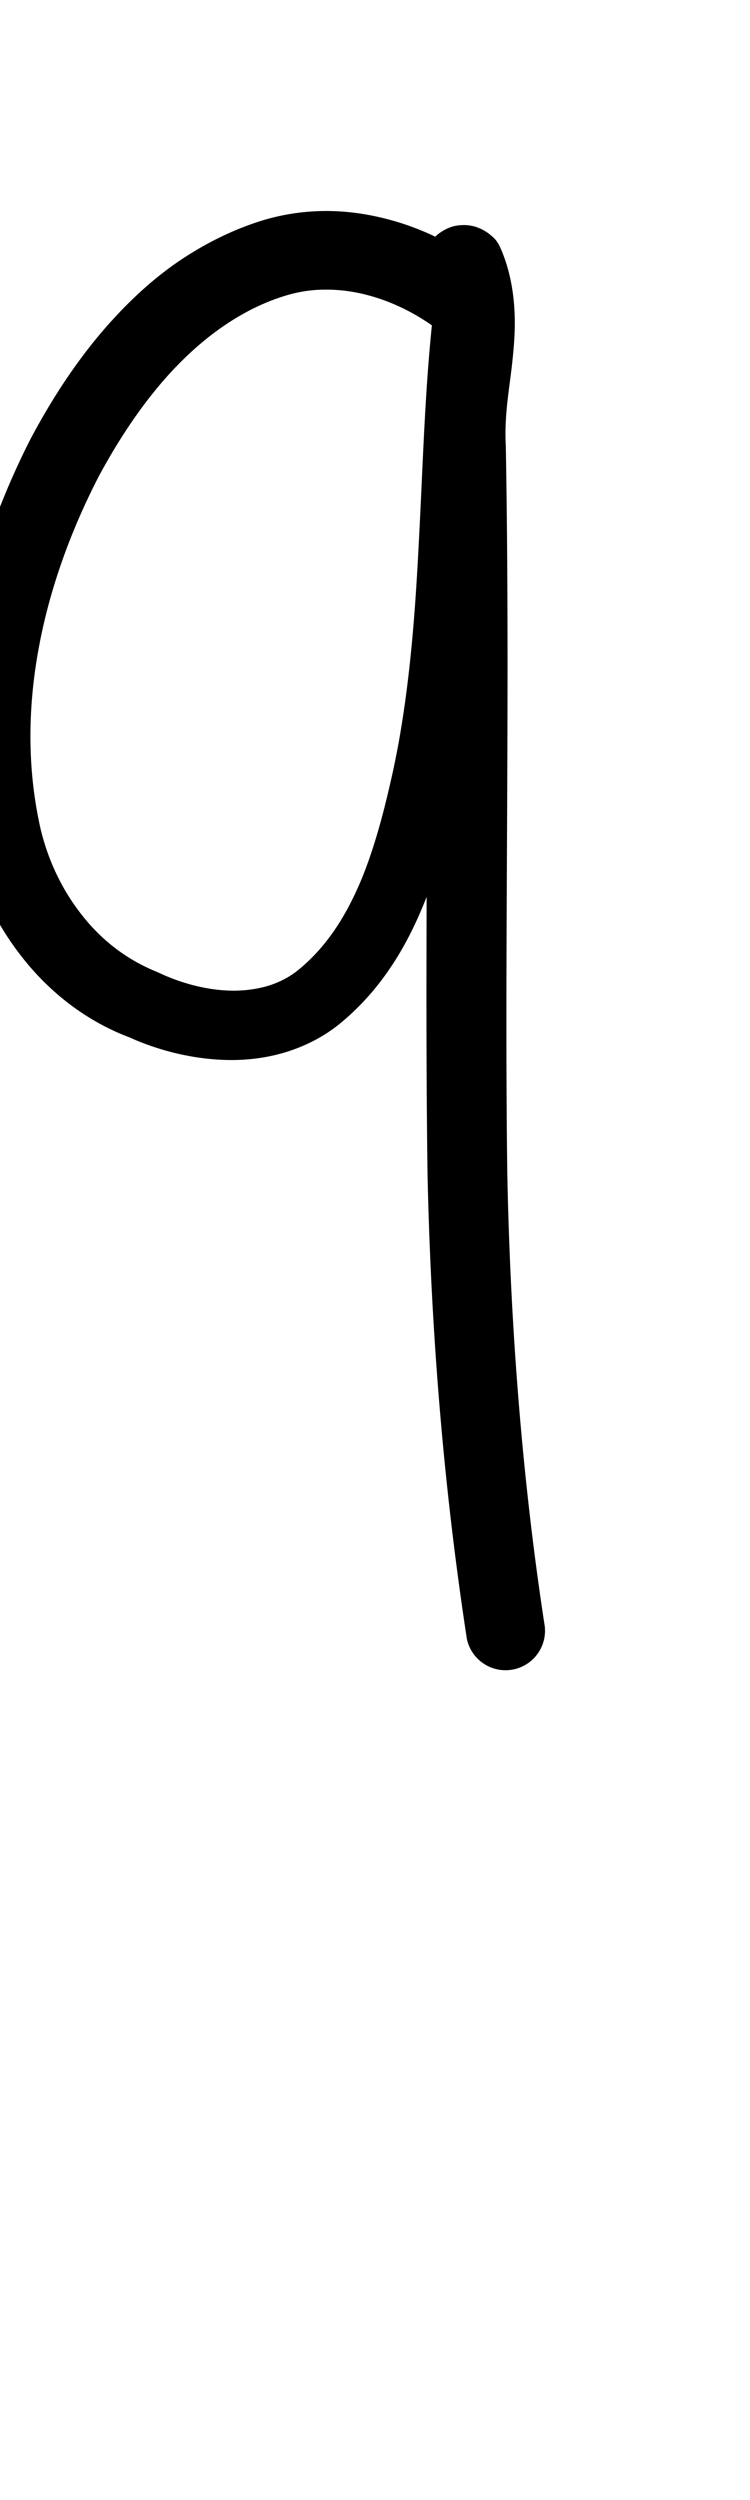 <?xml version="1.0" encoding="UTF-8" standalone="no"?>
<!-- Created with Inkscape (http://www.inkscape.org/) -->

<svg
   width="3mm"
   height="10mm"
   viewBox="0 0 3 10"
   version="1.1"
   id="svg1681"
   inkscape:version="1.2.1 (9c6d41e410, 2022-07-14)"
   sodipodi:docname="number_nine_14.svg"
   inkscape:export-filename="..\..\..\..\Downloads\lower a diff canvas resize 3.0.png"
   inkscape:export-xdpi="96"
   inkscape:export-ydpi="96"
   xmlns:inkscape="http://www.inkscape.org/namespaces/inkscape"
   xmlns:sodipodi="http://sodipodi.sourceforge.net/DTD/sodipodi-0.dtd"
   xmlns="http://www.w3.org/2000/svg"
   xmlns:svg="http://www.w3.org/2000/svg"
   xmlns:rdf="http://www.w3.org/1999/02/22-rdf-syntax-ns#"
   xmlns:cc="http://creativecommons.org/ns#"
   xmlns:dc="http://purl.org/dc/elements/1.1/">
  <defs
     id="defs1675">
    <inkscape:path-effect
       effect="powerstroke"
       id="path-effect262"
       is_visible="true"
       lpeversion="1"
       offset_points="1.544,0.156 | 6.088,0.135 | 7.673,0.158"
       not_jump="true"
       sort_points="true"
       interpolator_type="CentripetalCatmullRom"
       interpolator_beta="0.75"
       start_linecap_type="round"
       linejoin_type="spiro"
       miter_limit="4"
       scale_width="1"
       end_linecap_type="round" />
    <inkscape:path-effect
       effect="simplify"
       id="path-effect260"
       is_visible="true"
       lpeversion="1"
       steps="1"
       threshold="0.005"
       smooth_angles="0"
       helper_size="0"
       simplify_individual_paths="false"
       simplify_just_coalesce="false"
       step="1" />
    <inkscape:path-effect
       effect="powerstroke"
       id="path-effect206"
       is_visible="true"
       lpeversion="1"
       offset_points="2.83,0.162 | 6.492,0.122 | 8.523,0.154"
       not_jump="true"
       sort_points="true"
       interpolator_type="CentripetalCatmullRom"
       interpolator_beta="0.75"
       start_linecap_type="round"
       linejoin_type="spiro"
       miter_limit="4"
       scale_width="1"
       end_linecap_type="round" />
    <inkscape:path-effect
       effect="simplify"
       id="path-effect204"
       is_visible="true"
       lpeversion="1"
       steps="1"
       threshold="0.004"
       smooth_angles="0"
       helper_size="0"
       simplify_individual_paths="false"
       simplify_just_coalesce="false"
       step="1" />
    <inkscape:path-effect
       effect="powerstroke"
       id="path-effect756"
       is_visible="true"
       lpeversion="1"
       offset_points="3.231,0.126 | 8.269,0.145 | 13.321,0.127"
       not_jump="true"
       sort_points="true"
       interpolator_type="CentripetalCatmullRom"
       interpolator_beta="0.75"
       start_linecap_type="round"
       linejoin_type="spiro"
       miter_limit="4"
       scale_width="1"
       end_linecap_type="round" />
    <inkscape:path-effect
       effect="simplify"
       id="path-effect754"
       is_visible="true"
       lpeversion="1"
       steps="1"
       threshold="0.004"
       smooth_angles="0"
       helper_size="0"
       simplify_individual_paths="false"
       simplify_just_coalesce="false"
       step="1" />
    <inkscape:path-effect
       effect="powerstroke"
       id="path-effect502"
       is_visible="true"
       lpeversion="1"
       offset_points="3.009,0.216 | 7.36,0.176 | 9.416,0.202"
       not_jump="true"
       sort_points="true"
       interpolator_type="CentripetalCatmullRom"
       interpolator_beta="0.75"
       start_linecap_type="round"
       linejoin_type="spiro"
       miter_limit="4"
       scale_width="1"
       end_linecap_type="round" />
    <inkscape:path-effect
       effect="simplify"
       id="path-effect500"
       is_visible="true"
       lpeversion="1"
       steps="1"
       threshold="0.004"
       smooth_angles="0"
       helper_size="0"
       simplify_individual_paths="false"
       simplify_just_coalesce="false"
       step="1" />
    <inkscape:path-effect
       effect="powerstroke"
       id="path-effect241"
       is_visible="true"
       lpeversion="1"
       offset_points="2.688,0.341"
       not_jump="true"
       sort_points="true"
       interpolator_type="CentripetalCatmullRom"
       interpolator_beta="0.75"
       start_linecap_type="round"
       linejoin_type="spiro"
       miter_limit="4"
       scale_width="1"
       end_linecap_type="round" />
    <inkscape:path-effect
       effect="simplify"
       id="path-effect239"
       is_visible="true"
       lpeversion="1"
       steps="1"
       threshold="0.003"
       smooth_angles="0"
       helper_size="0"
       simplify_individual_paths="false"
       simplify_just_coalesce="false"
       step="1" />
    <inkscape:path-effect
       effect="powerstroke"
       id="path-effect234"
       is_visible="true"
       lpeversion="1"
       offset_points="2.136,0.075"
       not_jump="true"
       sort_points="true"
       interpolator_type="CentripetalCatmullRom"
       interpolator_beta="0.75"
       start_linecap_type="round"
       linejoin_type="spiro"
       miter_limit="4"
       scale_width="1"
       end_linecap_type="round" />
    <inkscape:path-effect
       effect="simplify"
       id="path-effect232"
       is_visible="true"
       lpeversion="1"
       steps="1"
       threshold="0.003"
       smooth_angles="0"
       helper_size="0"
       simplify_individual_paths="false"
       simplify_just_coalesce="false"
       step="1" />
    <inkscape:path-effect
       effect="powerstroke"
       id="path-effect227"
       is_visible="true"
       lpeversion="1"
       offset_points="2.187,0.075"
       not_jump="true"
       sort_points="true"
       interpolator_type="CentripetalCatmullRom"
       interpolator_beta="0.75"
       start_linecap_type="round"
       linejoin_type="spiro"
       miter_limit="4"
       scale_width="1"
       end_linecap_type="round" />
    <inkscape:path-effect
       effect="simplify"
       id="path-effect225"
       is_visible="true"
       lpeversion="1"
       steps="1"
       threshold="0.003"
       smooth_angles="0"
       helper_size="0"
       simplify_individual_paths="false"
       simplify_just_coalesce="false"
       step="1" />
    <inkscape:path-effect
       effect="powerstroke"
       id="path-effect166"
       is_visible="true"
       lpeversion="1"
       offset_points="1.964,0.075"
       not_jump="true"
       sort_points="true"
       interpolator_type="CentripetalCatmullRom"
       interpolator_beta="0.75"
       start_linecap_type="round"
       linejoin_type="spiro"
       miter_limit="4"
       scale_width="1"
       end_linecap_type="round" />
    <inkscape:path-effect
       effect="simplify"
       id="path-effect164"
       is_visible="true"
       lpeversion="1"
       steps="1"
       threshold="0.003"
       smooth_angles="0"
       helper_size="0"
       simplify_individual_paths="false"
       simplify_just_coalesce="false"
       step="1" />
    <inkscape:path-effect
       effect="powerstroke"
       id="path-effect159"
       is_visible="true"
       lpeversion="1"
       offset_points="2.261,0.075"
       not_jump="true"
       sort_points="true"
       interpolator_type="CentripetalCatmullRom"
       interpolator_beta="0.75"
       start_linecap_type="round"
       linejoin_type="spiro"
       miter_limit="4"
       scale_width="1"
       end_linecap_type="round" />
    <inkscape:path-effect
       effect="simplify"
       id="path-effect157"
       is_visible="true"
       lpeversion="1"
       steps="1"
       threshold="0.003"
       smooth_angles="0"
       helper_size="0"
       simplify_individual_paths="false"
       simplify_just_coalesce="false"
       step="1" />
    <inkscape:path-effect
       effect="powerstroke"
       id="path-effect152"
       is_visible="true"
       lpeversion="1"
       offset_points="2.827,0.075"
       not_jump="true"
       sort_points="true"
       interpolator_type="CentripetalCatmullRom"
       interpolator_beta="0.75"
       start_linecap_type="round"
       linejoin_type="spiro"
       miter_limit="4"
       scale_width="1"
       end_linecap_type="round" />
    <inkscape:path-effect
       effect="simplify"
       id="path-effect150"
       is_visible="true"
       lpeversion="1"
       steps="1"
       threshold="0.003"
       smooth_angles="0"
       helper_size="0"
       simplify_individual_paths="false"
       simplify_just_coalesce="false"
       step="1" />
    <inkscape:path-effect
       effect="powerstroke"
       id="path-effect145"
       is_visible="true"
       lpeversion="1"
       offset_points="3.837,0.075"
       not_jump="true"
       sort_points="true"
       interpolator_type="CentripetalCatmullRom"
       interpolator_beta="0.75"
       start_linecap_type="round"
       linejoin_type="spiro"
       miter_limit="4"
       scale_width="1"
       end_linecap_type="round" />
    <inkscape:path-effect
       effect="simplify"
       id="path-effect143"
       is_visible="true"
       lpeversion="1"
       steps="1"
       threshold="0.003"
       smooth_angles="0"
       helper_size="0"
       simplify_individual_paths="false"
       simplify_just_coalesce="false"
       step="1" />
    <inkscape:path-effect
       effect="powerstroke"
       id="path-effect138"
       is_visible="true"
       lpeversion="1"
       offset_points="2.688,0.075"
       not_jump="true"
       sort_points="true"
       interpolator_type="CentripetalCatmullRom"
       interpolator_beta="0.75"
       start_linecap_type="round"
       linejoin_type="spiro"
       miter_limit="4"
       scale_width="1"
       end_linecap_type="round" />
    <inkscape:path-effect
       effect="simplify"
       id="path-effect136"
       is_visible="true"
       lpeversion="1"
       steps="1"
       threshold="0.003"
       smooth_angles="0"
       helper_size="0"
       simplify_individual_paths="false"
       simplify_just_coalesce="false"
       step="1" />
    <inkscape:path-effect
       effect="powerstroke"
       id="path-effect131"
       is_visible="true"
       lpeversion="1"
       offset_points="1.994,0.075"
       not_jump="true"
       sort_points="true"
       interpolator_type="CentripetalCatmullRom"
       interpolator_beta="0.75"
       start_linecap_type="round"
       linejoin_type="spiro"
       miter_limit="4"
       scale_width="1"
       end_linecap_type="round" />
    <inkscape:path-effect
       effect="simplify"
       id="path-effect129"
       is_visible="true"
       lpeversion="1"
       steps="1"
       threshold="0.003"
       smooth_angles="0"
       helper_size="0"
       simplify_individual_paths="false"
       simplify_just_coalesce="false"
       step="1" />
  </defs>
  <sodipodi:namedview
     id="base"
     pagecolor="#ffffff"
     bordercolor="#666666"
     borderopacity="1.0"
     inkscape:pageopacity="0.0"
     inkscape:pageshadow="2"
     inkscape:zoom="11.2"
     inkscape:cx="-1.7857143"
     inkscape:cy="16.517857"
     inkscape:document-units="mm"
     inkscape:current-layer="layer1"
     showgrid="false"
     fit-margin-top="0"
     fit-margin-left="0"
     fit-margin-right="0"
     fit-margin-bottom="0"
     inkscape:window-width="1920"
     inkscape:window-height="1057"
     inkscape:window-x="1072"
     inkscape:window-y="321"
     inkscape:window-maximized="1"
     showguides="true"
     inkscape:guide-bbox="true"
     inkscape:snap-bbox="true"
     inkscape:bbox-nodes="true"
     inkscape:snap-nodes="false"
     inkscape:snap-others="false"
     inkscape:snap-page="true"
     inkscape:snap-grids="false"
     inkscape:snap-to-guides="false"
     inkscape:snap-global="false"
     inkscape:pagecheckerboard="0"
     inkscape:showpageshadow="2"
     inkscape:deskcolor="#d1d1d1">
    <sodipodi:guide
       position="-6.181,9.499"
       orientation="0,1"
       id="guide816"
       inkscape:locked="false" />
    <sodipodi:guide
       position="-4.41,10.647"
       orientation="0,1"
       id="guide818"
       inkscape:locked="false" />
    <sodipodi:guide
       position="2.76,11.096"
       orientation="1,0"
       id="guide820"
       inkscape:locked="false" />
    <sodipodi:guide
       position="3.657,10.942"
       orientation="1,0"
       id="guide822"
       inkscape:locked="false" />
    <sodipodi:guide
       position="-0.052,9.749"
       orientation="1,0"
       id="guide1853"
       inkscape:locked="false" />
    <sodipodi:guide
       position="-2.372,3.018"
       orientation="0,1"
       id="guide1855"
       inkscape:locked="false" />
  </sodipodi:namedview>
  <g
     inkscape:label="Layer 1"
     inkscape:groupmode="layer"
     id="layer1"
     transform="translate(17.028,-147.229)">
    <path
       d="m -15.025,148.349 c -0.08,-0.07 -0.233,-0.185 -0.448,-0.242 -0.079,-0.021 -0.166,-0.035 -0.259,-0.034 -0.085,8.9e-4 -0.175,0.014 -0.266,0.044 -0.106,0.035 -0.206,0.085 -0.3,0.147 -0.091,0.06 -0.173,0.132 -0.248,0.21 -0.013,0.014 -0.026,0.028 -0.039,0.042 -0.119,0.132 -0.227,0.291 -0.323,0.473 -0.113,0.223 -0.211,0.482 -0.263,0.763 -0.047,0.257 -0.055,0.535 0.004,0.816 0.036,0.171 0.111,0.34 0.223,0.484 0.11,0.142 0.256,0.259 0.433,0.326 0.121,0.055 0.269,0.092 0.416,0.091 0.076,-8.2e-4 0.151,-0.012 0.224,-0.036 0.075,-0.025 0.146,-0.062 0.209,-0.115 0.078,-0.065 0.141,-0.138 0.192,-0.213 0.054,-0.079 0.096,-0.162 0.13,-0.243 0.074,-0.175 0.118,-0.366 0.149,-0.503 0.012,-0.058 0.023,-0.112 0.032,-0.166 0.047,-0.273 0.067,-0.551 0.082,-0.764 0.023,-0.343 0.035,-0.61 0.073,-0.904 0.002,-0.013 0.002,-0.024 0.003,-0.032 2.37e-4,-0.009 1.28e-4,-0.017 -1.56e-4,-0.025 -5.51e-4,-0.015 -0.002,-0.03 -0.004,-0.045 -0.003,-0.028 -0.007,-0.056 -0.011,-0.082 -0.002,-0.012 -0.003,-0.022 -0.004,-0.031 -3.55e-4,-0.003 -6.24e-4,-0.006 -7.99e-4,-0.008 -2.45e-4,-0.003 -3.03e-4,-0.006 -5.1e-5,-0.005 7.9e-5,3.2e-4 5.57e-4,0.004 1.83e-4,0.011 -1.8e-4,0.003 -6.39e-4,0.009 -0.002,0.016 -0.001,0.007 -0.004,0.018 -0.009,0.031 -0.005,0.013 -0.016,0.032 -0.036,0.051 -0.01,0.01 -0.023,0.019 -0.038,0.026 -0.015,0.007 -0.031,0.012 -0.047,0.014 -0.016,0.002 -0.031,0.002 -0.043,-2.1e-4 -0.013,-0.002 -0.023,-0.005 -0.032,-0.008 -0.017,-0.006 -0.029,-0.014 -0.036,-0.019 -0.012,-0.009 -0.024,-0.018 -0.033,-0.029 -0.009,-0.012 -0.015,-0.025 -0.02,-0.039 0.015,0.038 0.024,0.08 0.026,0.128 0.003,0.046 -2.94e-4,0.096 -0.007,0.155 -0.006,0.056 -0.015,0.117 -0.022,0.183 -0.007,0.064 -0.012,0.135 -0.007,0.209 0.018,0.978 -0.004,1.986 0.009,2.901 0.018,0.833 0.097,1.462 0.157,1.856 a 0.158,0.158 90 0 0 0.312,-0.048 c -0.059,-0.383 -0.134,-0.999 -0.15,-1.814 -0.012,-0.906 0.012,-1.915 -0.006,-2.909 -0.003,-0.055 -4.6e-4,-0.106 0.005,-0.162 0.006,-0.059 0.016,-0.123 0.022,-0.182 0.007,-0.067 0.012,-0.136 0.007,-0.208 -0.005,-0.077 -0.02,-0.154 -0.051,-0.229 -0.006,-0.014 -0.012,-0.027 -0.021,-0.039 -0.009,-0.012 -0.021,-0.021 -0.032,-0.03 -0.009,-0.006 -0.022,-0.015 -0.041,-0.022 -0.009,-0.004 -0.021,-0.007 -0.034,-0.009 -0.014,-0.002 -0.029,-0.002 -0.045,-2.4e-4 -0.017,0.002 -0.033,0.007 -0.049,0.015 -0.016,0.008 -0.029,0.017 -0.04,0.027 -0.021,0.02 -0.033,0.041 -0.039,0.055 -0.006,0.015 -0.009,0.028 -0.011,0.036 -0.002,0.009 -0.003,0.017 -0.003,0.023 -7.29e-4,0.012 -2.18e-4,0.023 3.27e-4,0.03 7.4e-4,0.01 0.002,0.019 0.003,0.027 8.05e-4,0.005 0.002,0.01 0.003,0.015 0.002,0.013 0.005,0.027 0.008,0.039 0.006,0.028 0.012,0.054 0.017,0.073 0.002,0.01 0.004,0.019 0.005,0.024 6.07e-4,0.003 0.001,0.004 0.002,0.004 4.42e-4,6e-5 7.14e-4,-0.001 0.002,-0.006 -0.033,0.304 -0.039,0.584 -0.057,0.92 -0.011,0.213 -0.028,0.476 -0.071,0.735 -0.008,0.05 -0.018,0.101 -0.029,0.154 -0.03,0.137 -0.07,0.305 -0.133,0.455 -0.029,0.068 -0.063,0.134 -0.105,0.195 -0.04,0.058 -0.086,0.11 -0.142,0.156 -0.035,0.029 -0.076,0.05 -0.12,0.064 -0.043,0.013 -0.091,0.02 -0.141,0.02 -0.1,-4.6e-4 -0.207,-0.028 -0.303,-0.074 -0.13,-0.052 -0.234,-0.136 -0.314,-0.243 -0.082,-0.108 -0.137,-0.237 -0.162,-0.367 -0.048,-0.237 -0.04,-0.475 0.003,-0.7 0.047,-0.247 0.136,-0.477 0.239,-0.676 0.087,-0.161 0.181,-0.297 0.28,-0.406 0.011,-0.012 0.021,-0.023 0.032,-0.034 0.062,-0.064 0.128,-0.12 0.197,-0.166 0.072,-0.048 0.146,-0.085 0.224,-0.11 0.058,-0.019 0.114,-0.028 0.17,-0.028 0.061,-6.9e-4 0.12,0.008 0.175,0.023 0.152,0.041 0.264,0.123 0.322,0.174 a 0.156,0.156 90 0 0 0.207,-0.235 z"
       id="path-1"
       inkscape:path-effect="#path-effect260;#path-effect262"
       inkscape:original-d="m -15.127811,148.4668 c -1.354534,-1.1281 -2.72413,2.11862 -1.375533,2.75863 1.322168,0.62747 1.268902,-1.70815 1.319674,-2.34609 0.04195,-0.52703 0.04977,-0.26163 0.0028,-0.60382 -0.009,-0.0656 0.05138,0.12514 0.05307,0.19128 0.0043,0.16881 -0.03974,0.33634 -0.03771,0.50519 0.0027,0.22379 0.0059,0.44759 0.007,0.6714 0.0013,0.26303 0,0.52607 0,0.78911 0,0.47703 -0.0084,0.95413 0,1.43109 0.01125,0.63743 0.05896,1.26403 0.15501,1.89376"
       style="fill:#000000;fill-rule:nonzero;stroke:none" />
  </g>
</svg>
